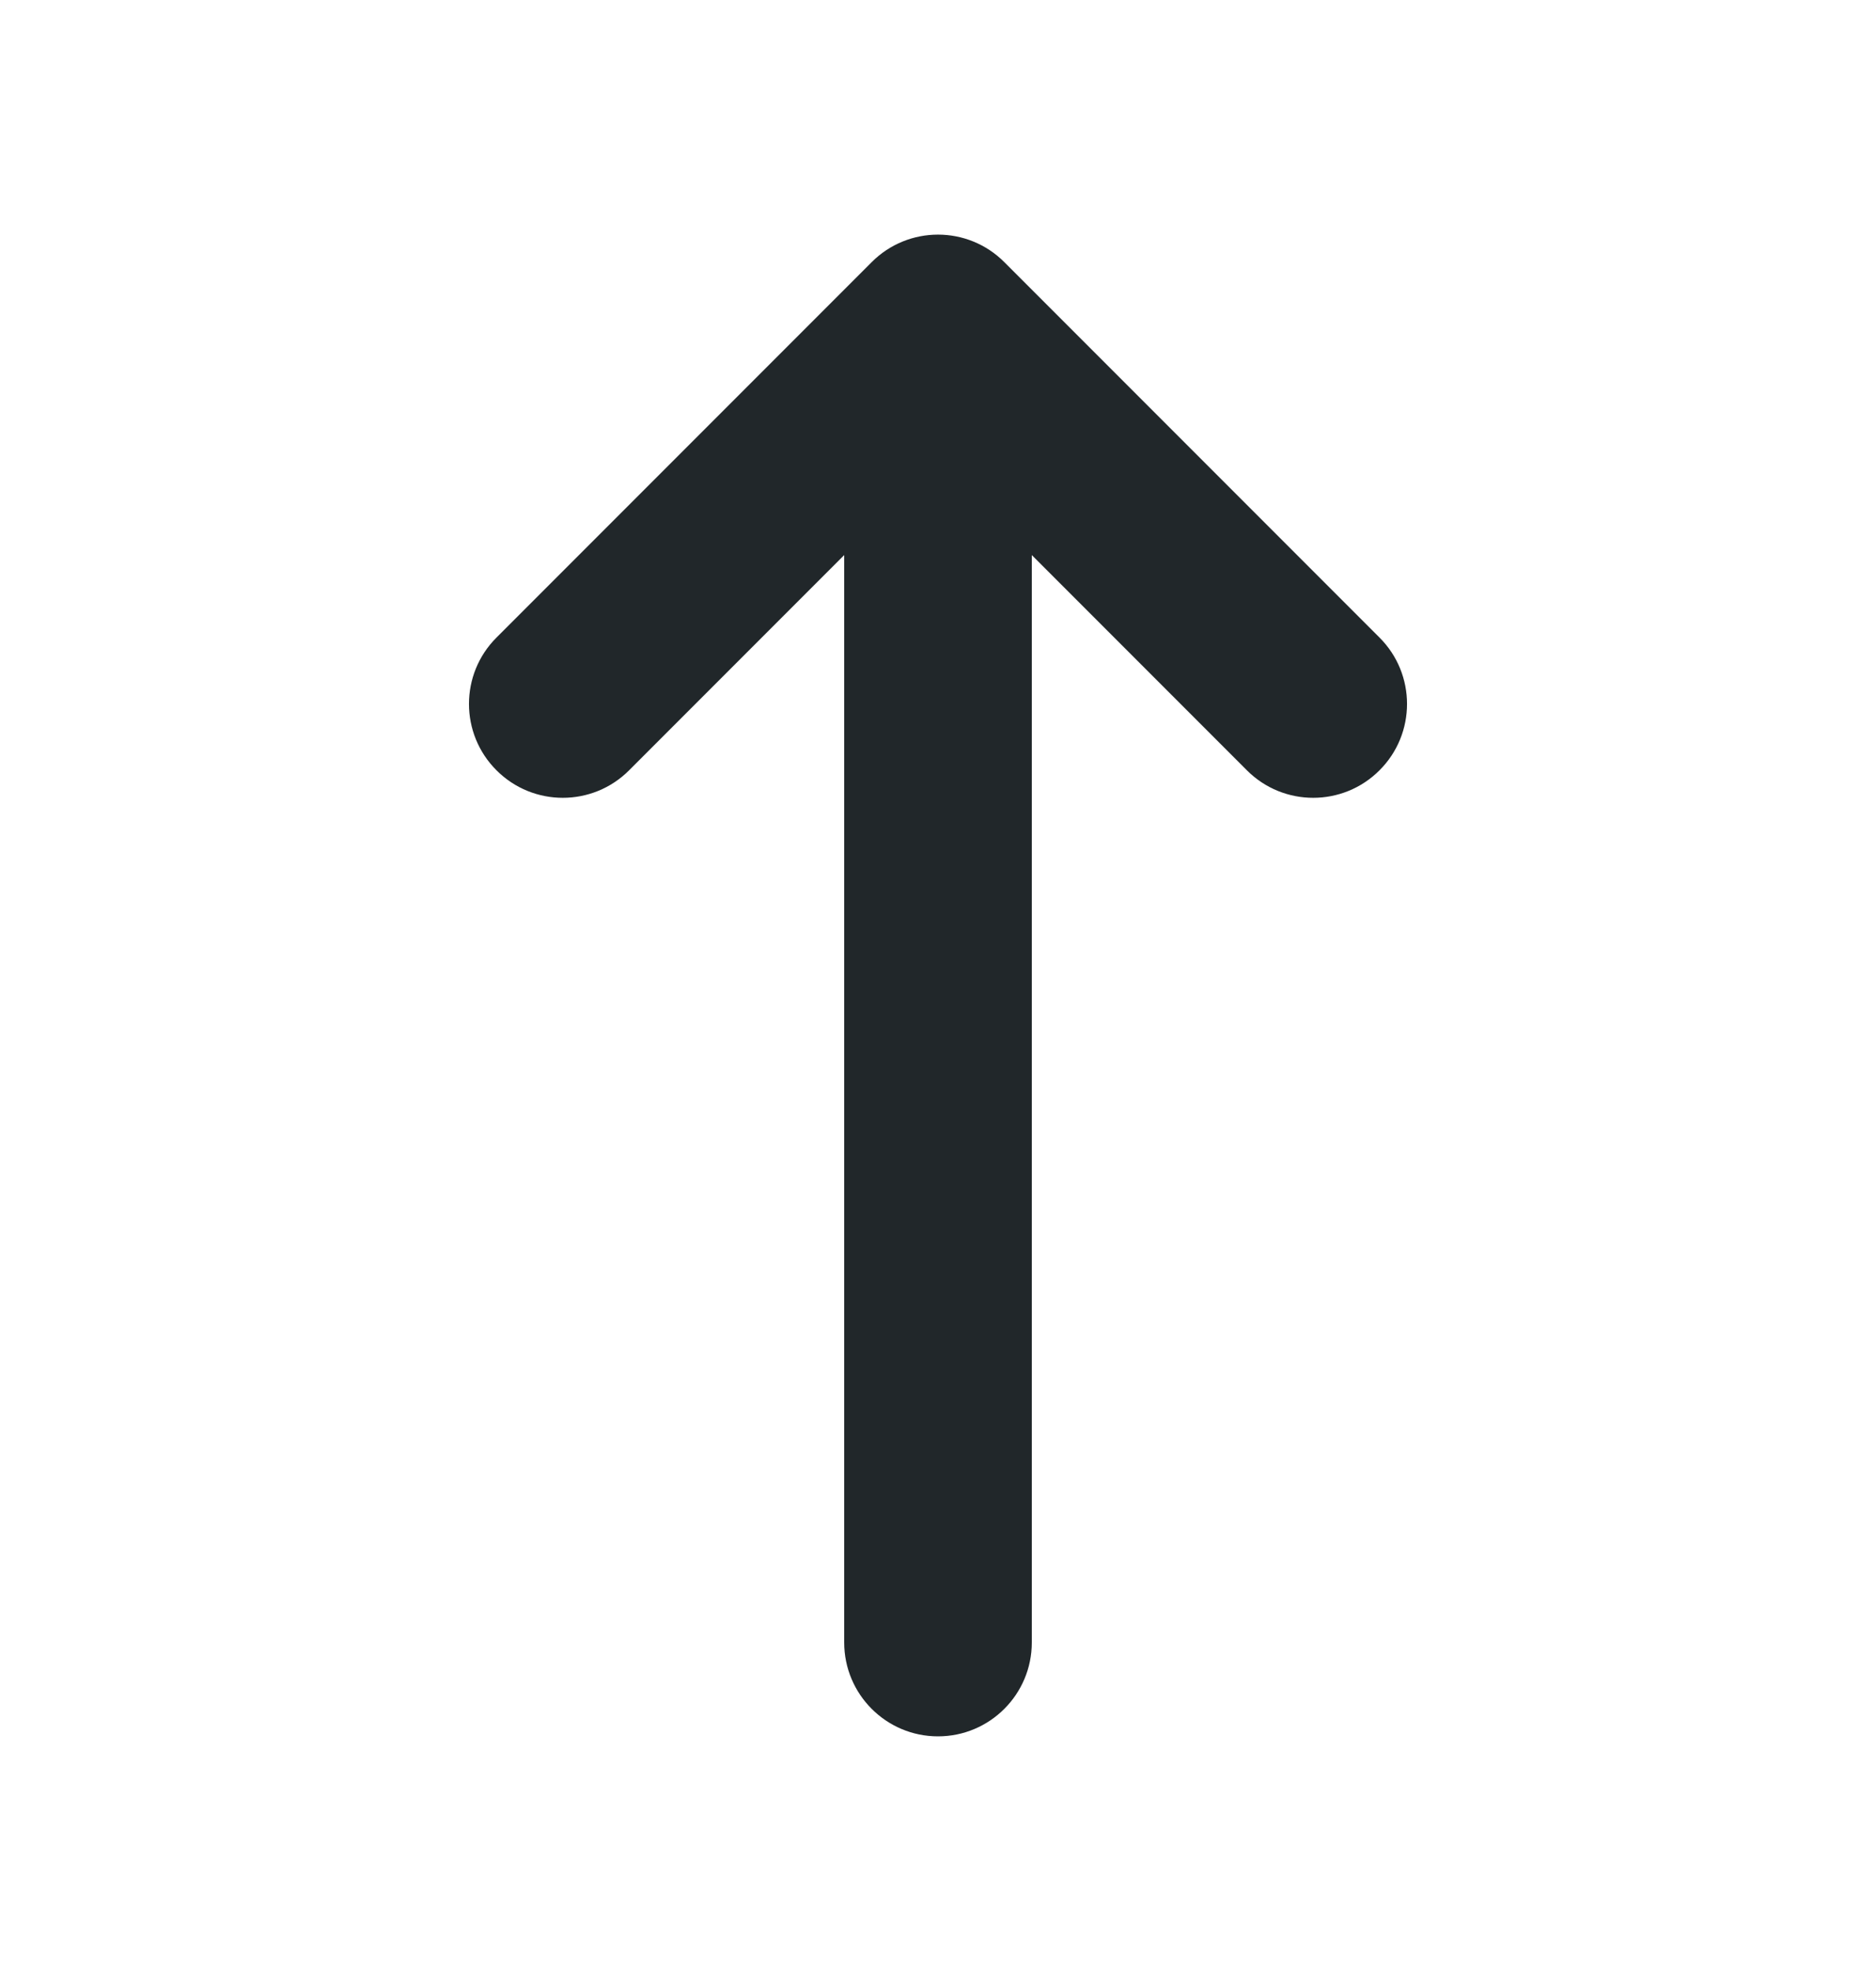 <svg width="20" height="21" viewBox="0 0 20 21" fill="none" xmlns="http://www.w3.org/2000/svg">
<path fill-rule="evenodd" clip-rule="evenodd" d="M5.293 8.207C4.902 7.817 4.902 7.183 5.293 6.793L9.293 2.793C9.683 2.402 10.317 2.402 10.707 2.793L14.707 6.793C15.098 7.183 15.098 7.817 14.707 8.207C14.317 8.598 13.683 8.598 13.293 8.207L11 5.914L11 17.5C11 18.052 10.552 18.5 10 18.5C9.448 18.5 9 18.052 9 17.5L9 5.914L6.707 8.207C6.317 8.598 5.683 8.598 5.293 8.207Z" fill="#21272A"/>
</svg>
